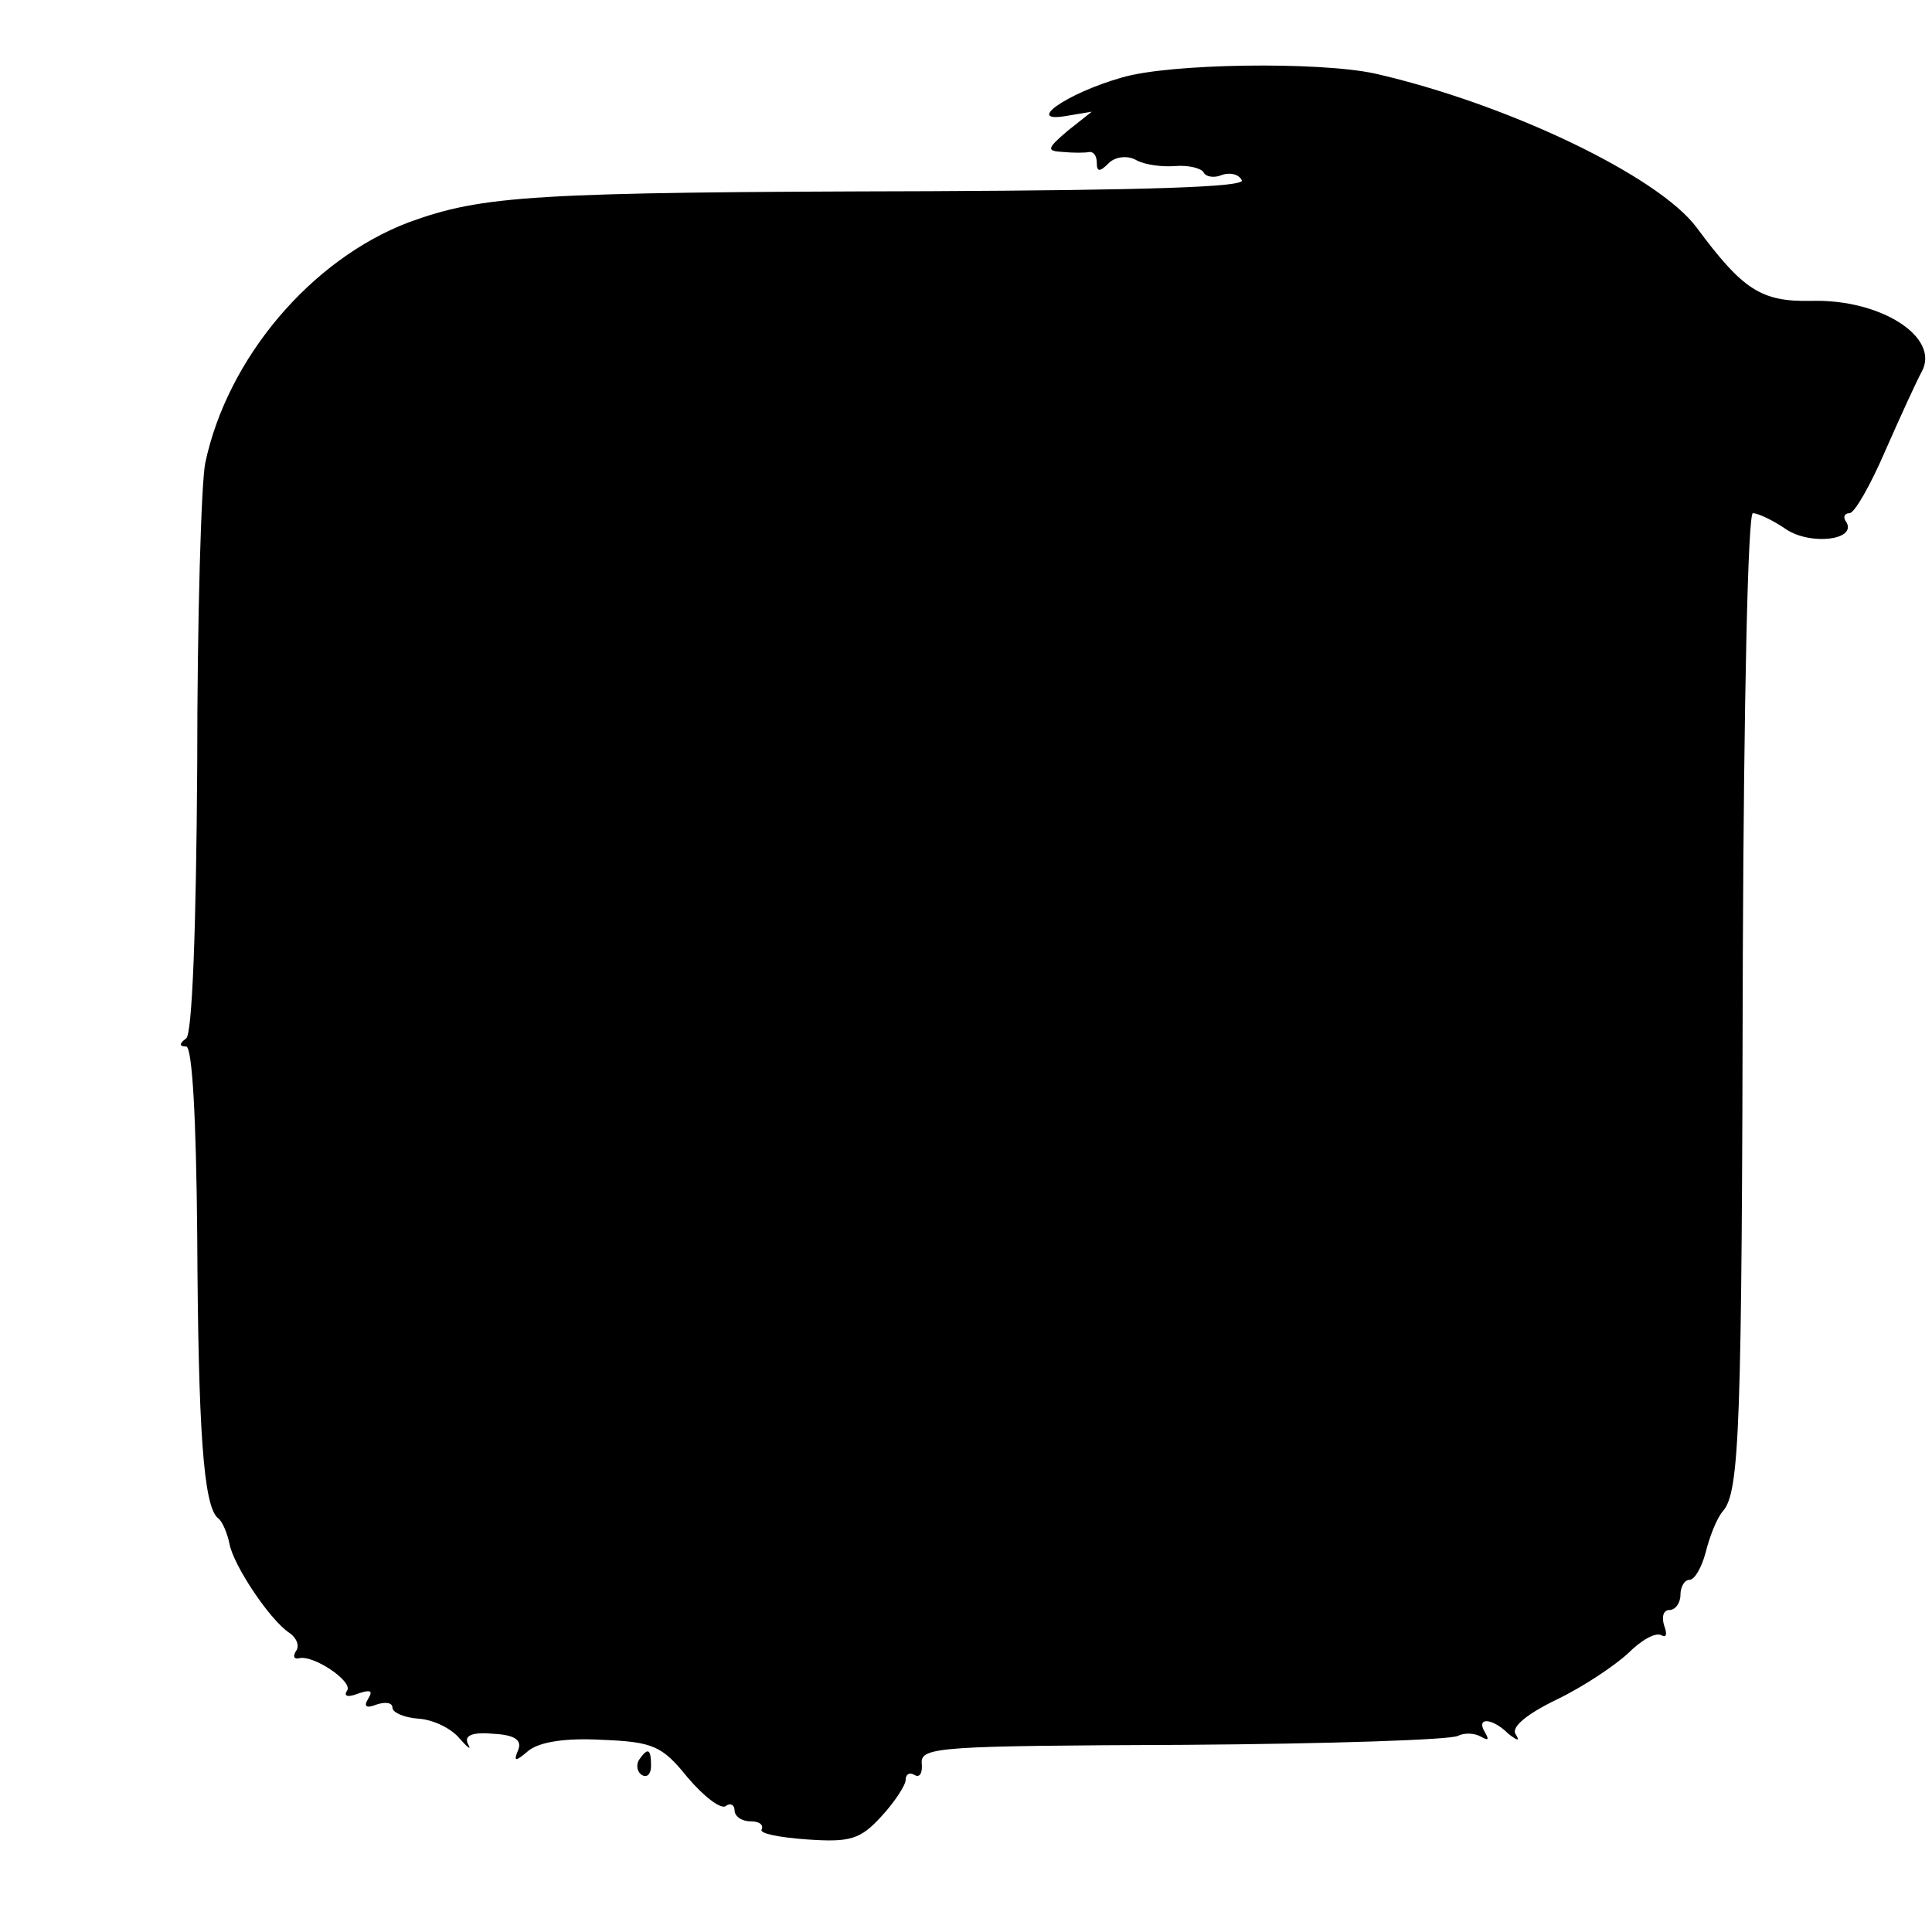 <?xml version="1.0" standalone="no"?>
<!DOCTYPE svg PUBLIC "-//W3C//DTD SVG 20010904//EN"
 "http://www.w3.org/TR/2001/REC-SVG-20010904/DTD/svg10.dtd">
<svg version="1.0" xmlns="http://www.w3.org/2000/svg"
 width="192pt" height="192pt" viewBox="0 0 192 192"
 preserveAspectRatio="xMidYMid meet">
<g transform="translate(0,192) scale(0.1,-0.1)"
fill="#000000" stroke="none">
<path d="M1115 1843 c-56 -16 -98 -46 -54 -38 l24 4 -24 -19 c-21 -18 -21 -20
-5 -21 11 -1 22 -1 27 0 4 0 7 -4 7 -11 0 -9 3 -9 12 0 6 6 18 8 27 3 9 -5 26
-7 39 -6 13 1 25 -2 28 -6 2 -5 11 -6 18 -3 8 3 17 1 20 -5 5 -7 -97 -10 -311
-11 -394 -1 -443 -4 -517 -31 -97 -37 -180 -135 -202 -239 -4 -19 -8 -154 -8
-300 -1 -164 -5 -268 -11 -272 -7 -5 -7 -8 0 -8 6 0 10 -70 11 -188 1 -192 6
-270 21 -281 4 -3 9 -15 11 -25 4 -22 41 -77 60 -89 7 -5 10 -13 6 -18 -3 -5
-2 -8 3 -7 14 4 54 -23 48 -32 -4 -6 1 -7 11 -3 12 4 15 3 10 -5 -5 -8 -2 -10
8 -6 9 3 16 2 16 -3 0 -5 12 -10 26 -11 15 -1 33 -10 41 -20 8 -9 12 -12 8 -5
-4 8 4 12 25 10 21 -1 29 -6 25 -16 -5 -12 -3 -12 10 -1 11 9 37 13 73 11 51
-2 60 -6 85 -37 16 -19 33 -32 38 -29 5 4 9 1 9 -4 0 -6 7 -11 16 -11 8 0 13
-3 11 -8 -3 -4 17 -8 45 -10 43 -3 53 0 74 23 13 14 24 31 24 36 0 6 4 8 9 5
5 -3 8 2 7 12 -1 16 19 17 261 18 144 1 266 5 272 9 6 3 16 3 23 -1 7 -4 8 -3
4 4 -10 16 7 15 23 -1 9 -7 12 -8 7 0 -4 7 12 20 41 34 27 13 58 34 71 46 13
13 27 21 33 18 5 -3 6 1 3 9 -3 9 -1 16 5 16 6 0 11 7 11 15 0 8 4 15 9 15 5
0 12 12 16 27 4 16 11 34 17 41 17 19 19 82 20 555 1 247 5 437 10 437 5 0 20
-7 33 -16 24 -16 70 -11 60 7 -4 5 -2 9 3 9 5 0 21 28 36 63 15 34 31 69 36
78 18 34 -41 72 -110 70 -50 -1 -68 11 -114 73 -38 51 -188 123 -320 153 -56
12 -204 10 -251 -4z"/>
<path d="M635 171 c-3 -5 -2 -12 3 -15 5 -3 9 1 9 9 0 17 -3 19 -12 6z"/>
</g>
</svg>
